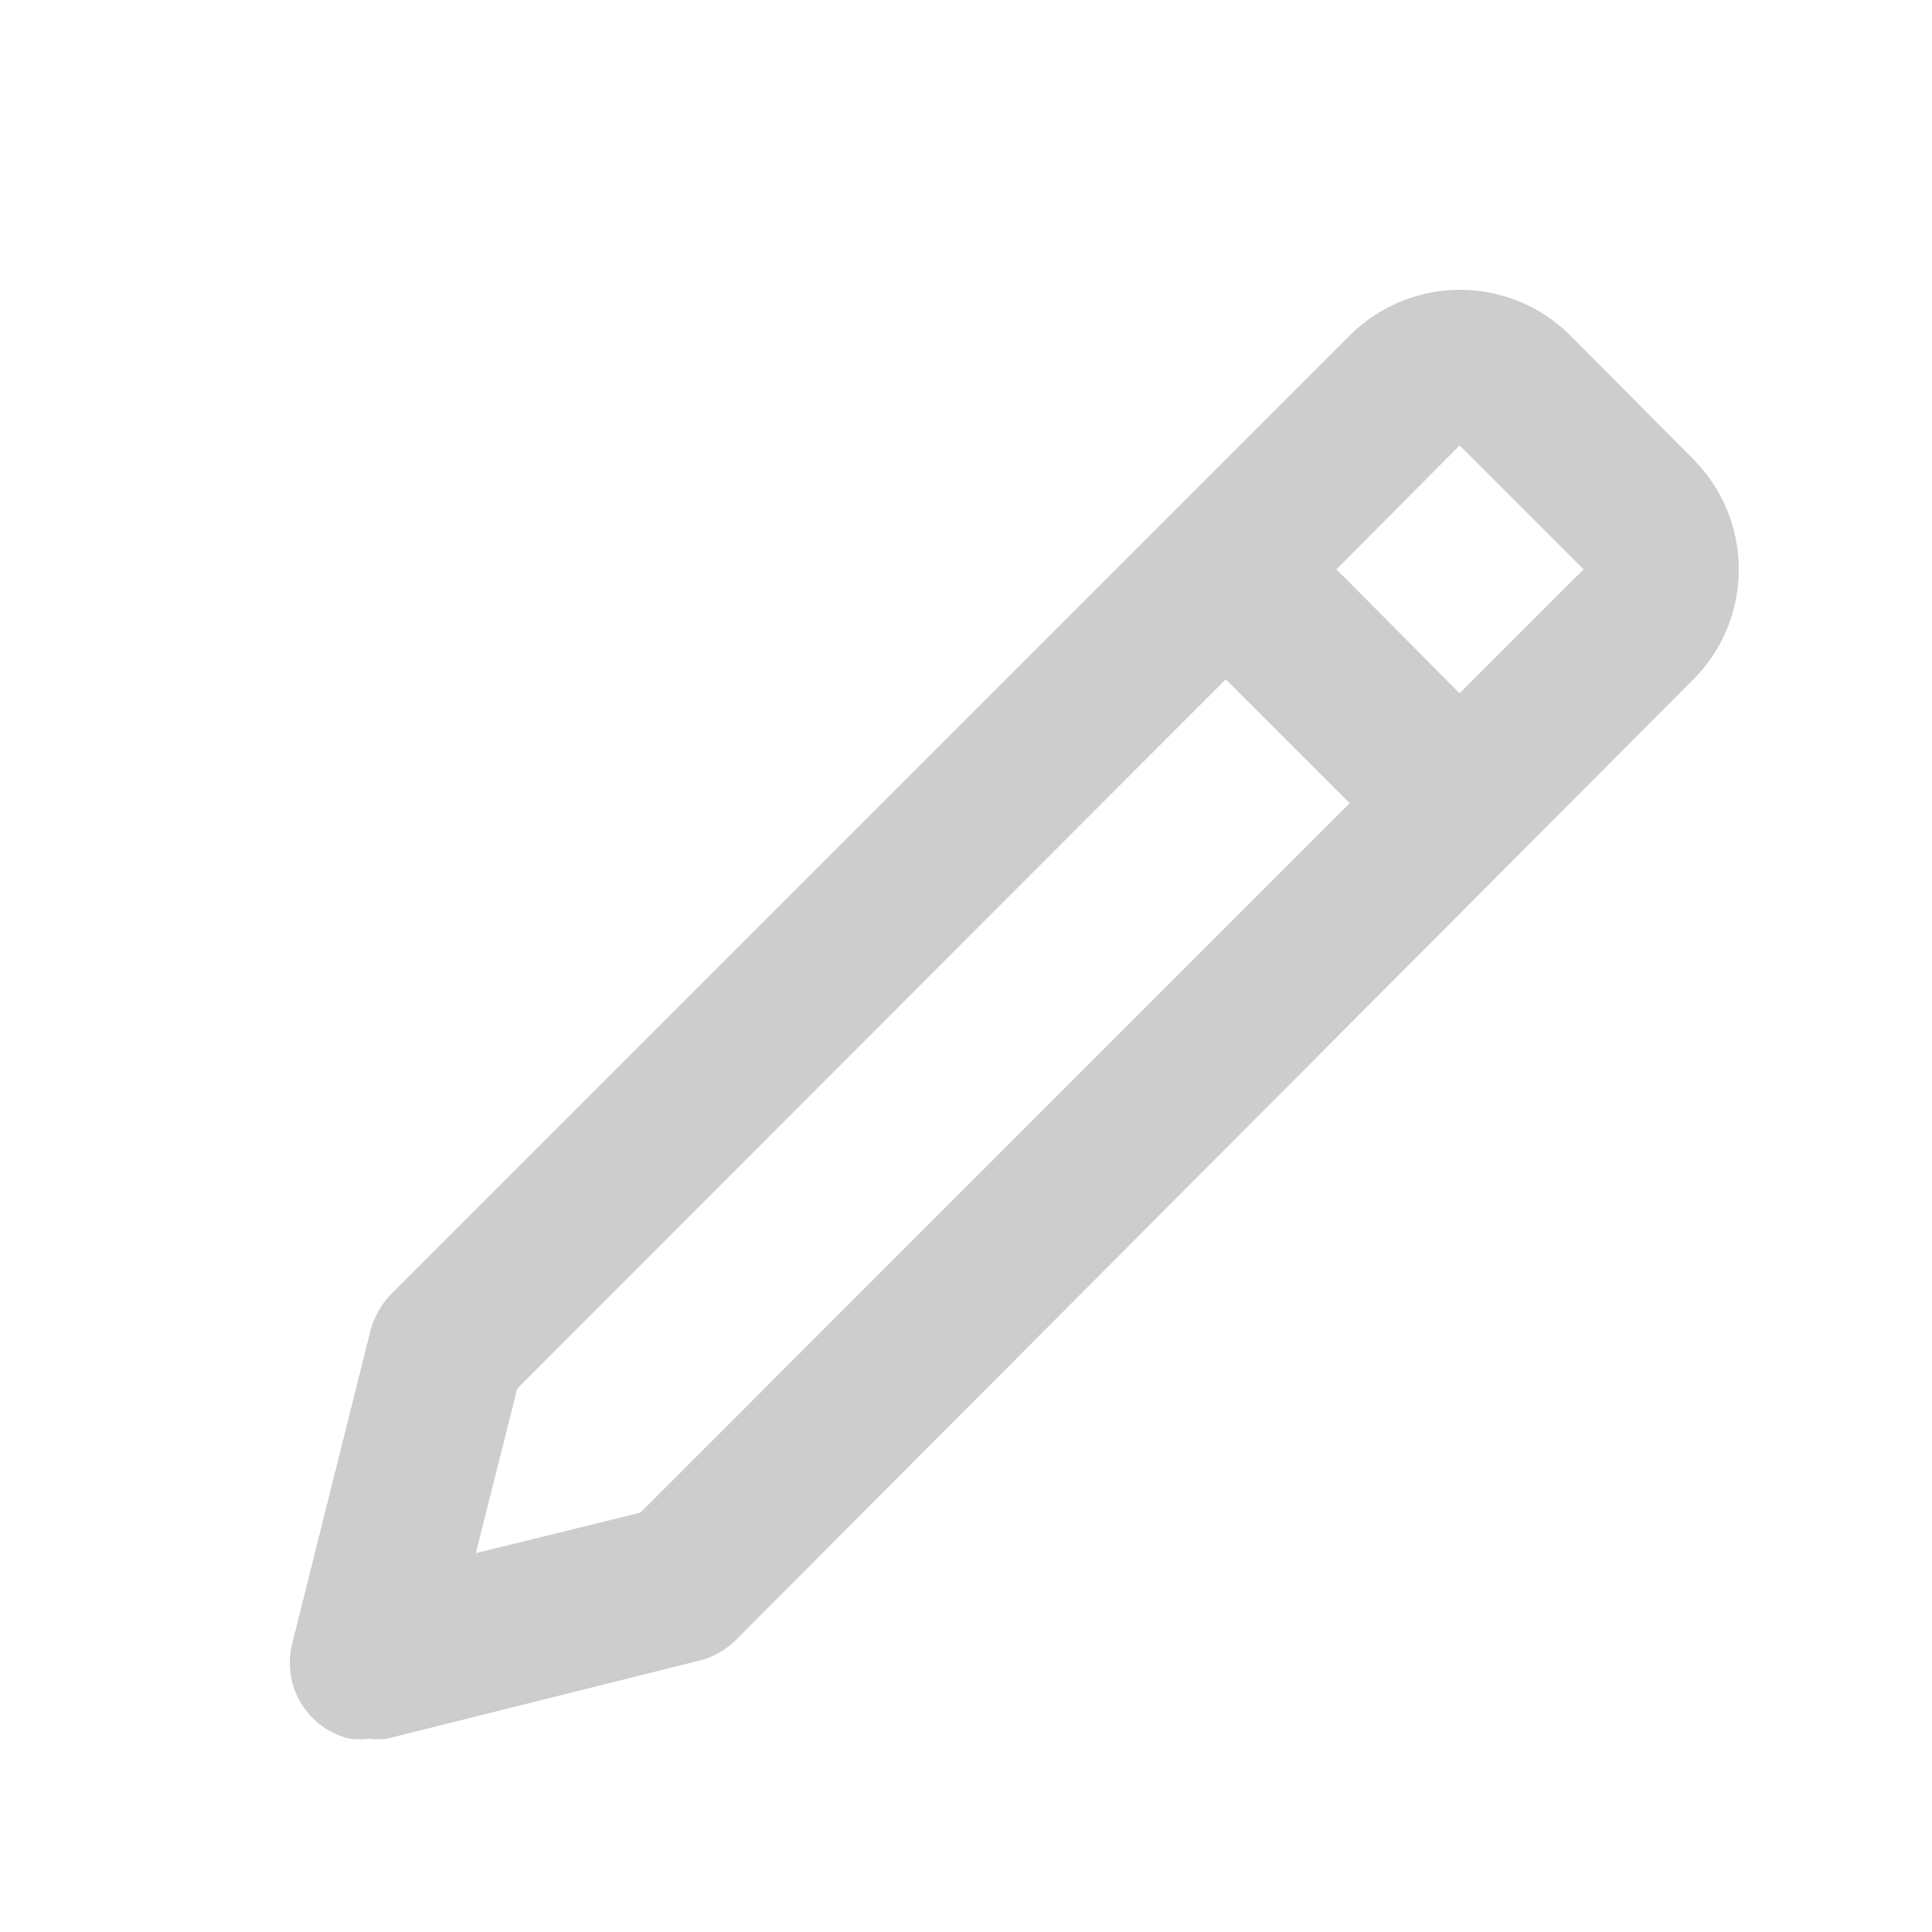 <svg width="20" height="20" viewBox="0 0 20 20" fill="none" xmlns="http://www.w3.org/2000/svg">
<path d="M3.812 17.999C3.877 18.007 3.942 18.007 4.006 17.999L7.234 17.192C7.377 17.158 7.508 17.085 7.613 16.982L17.531 7.032C17.831 6.73 18 6.321 18 5.894C18 5.468 17.831 5.059 17.531 4.756L16.256 3.473C16.106 3.323 15.928 3.204 15.732 3.123C15.536 3.042 15.326 3 15.114 3C14.902 3 14.692 3.042 14.496 3.123C14.3 3.204 14.122 3.323 13.972 3.473L4.054 13.391C3.95 13.496 3.875 13.627 3.836 13.77L3.029 16.998C3 17.103 2.993 17.212 3.007 17.319C3.021 17.427 3.057 17.53 3.112 17.623C3.167 17.717 3.24 17.798 3.327 17.863C3.414 17.927 3.513 17.974 3.619 17.999C3.683 18.007 3.748 18.007 3.812 17.999ZM15.11 4.611L16.393 5.894L15.11 7.177L13.835 5.894L15.11 4.611ZM5.354 14.376L12.689 7.032L13.972 8.315L6.629 15.659L4.926 16.078L5.354 14.376Z" fill="#CDCDCD"/>
</svg>
